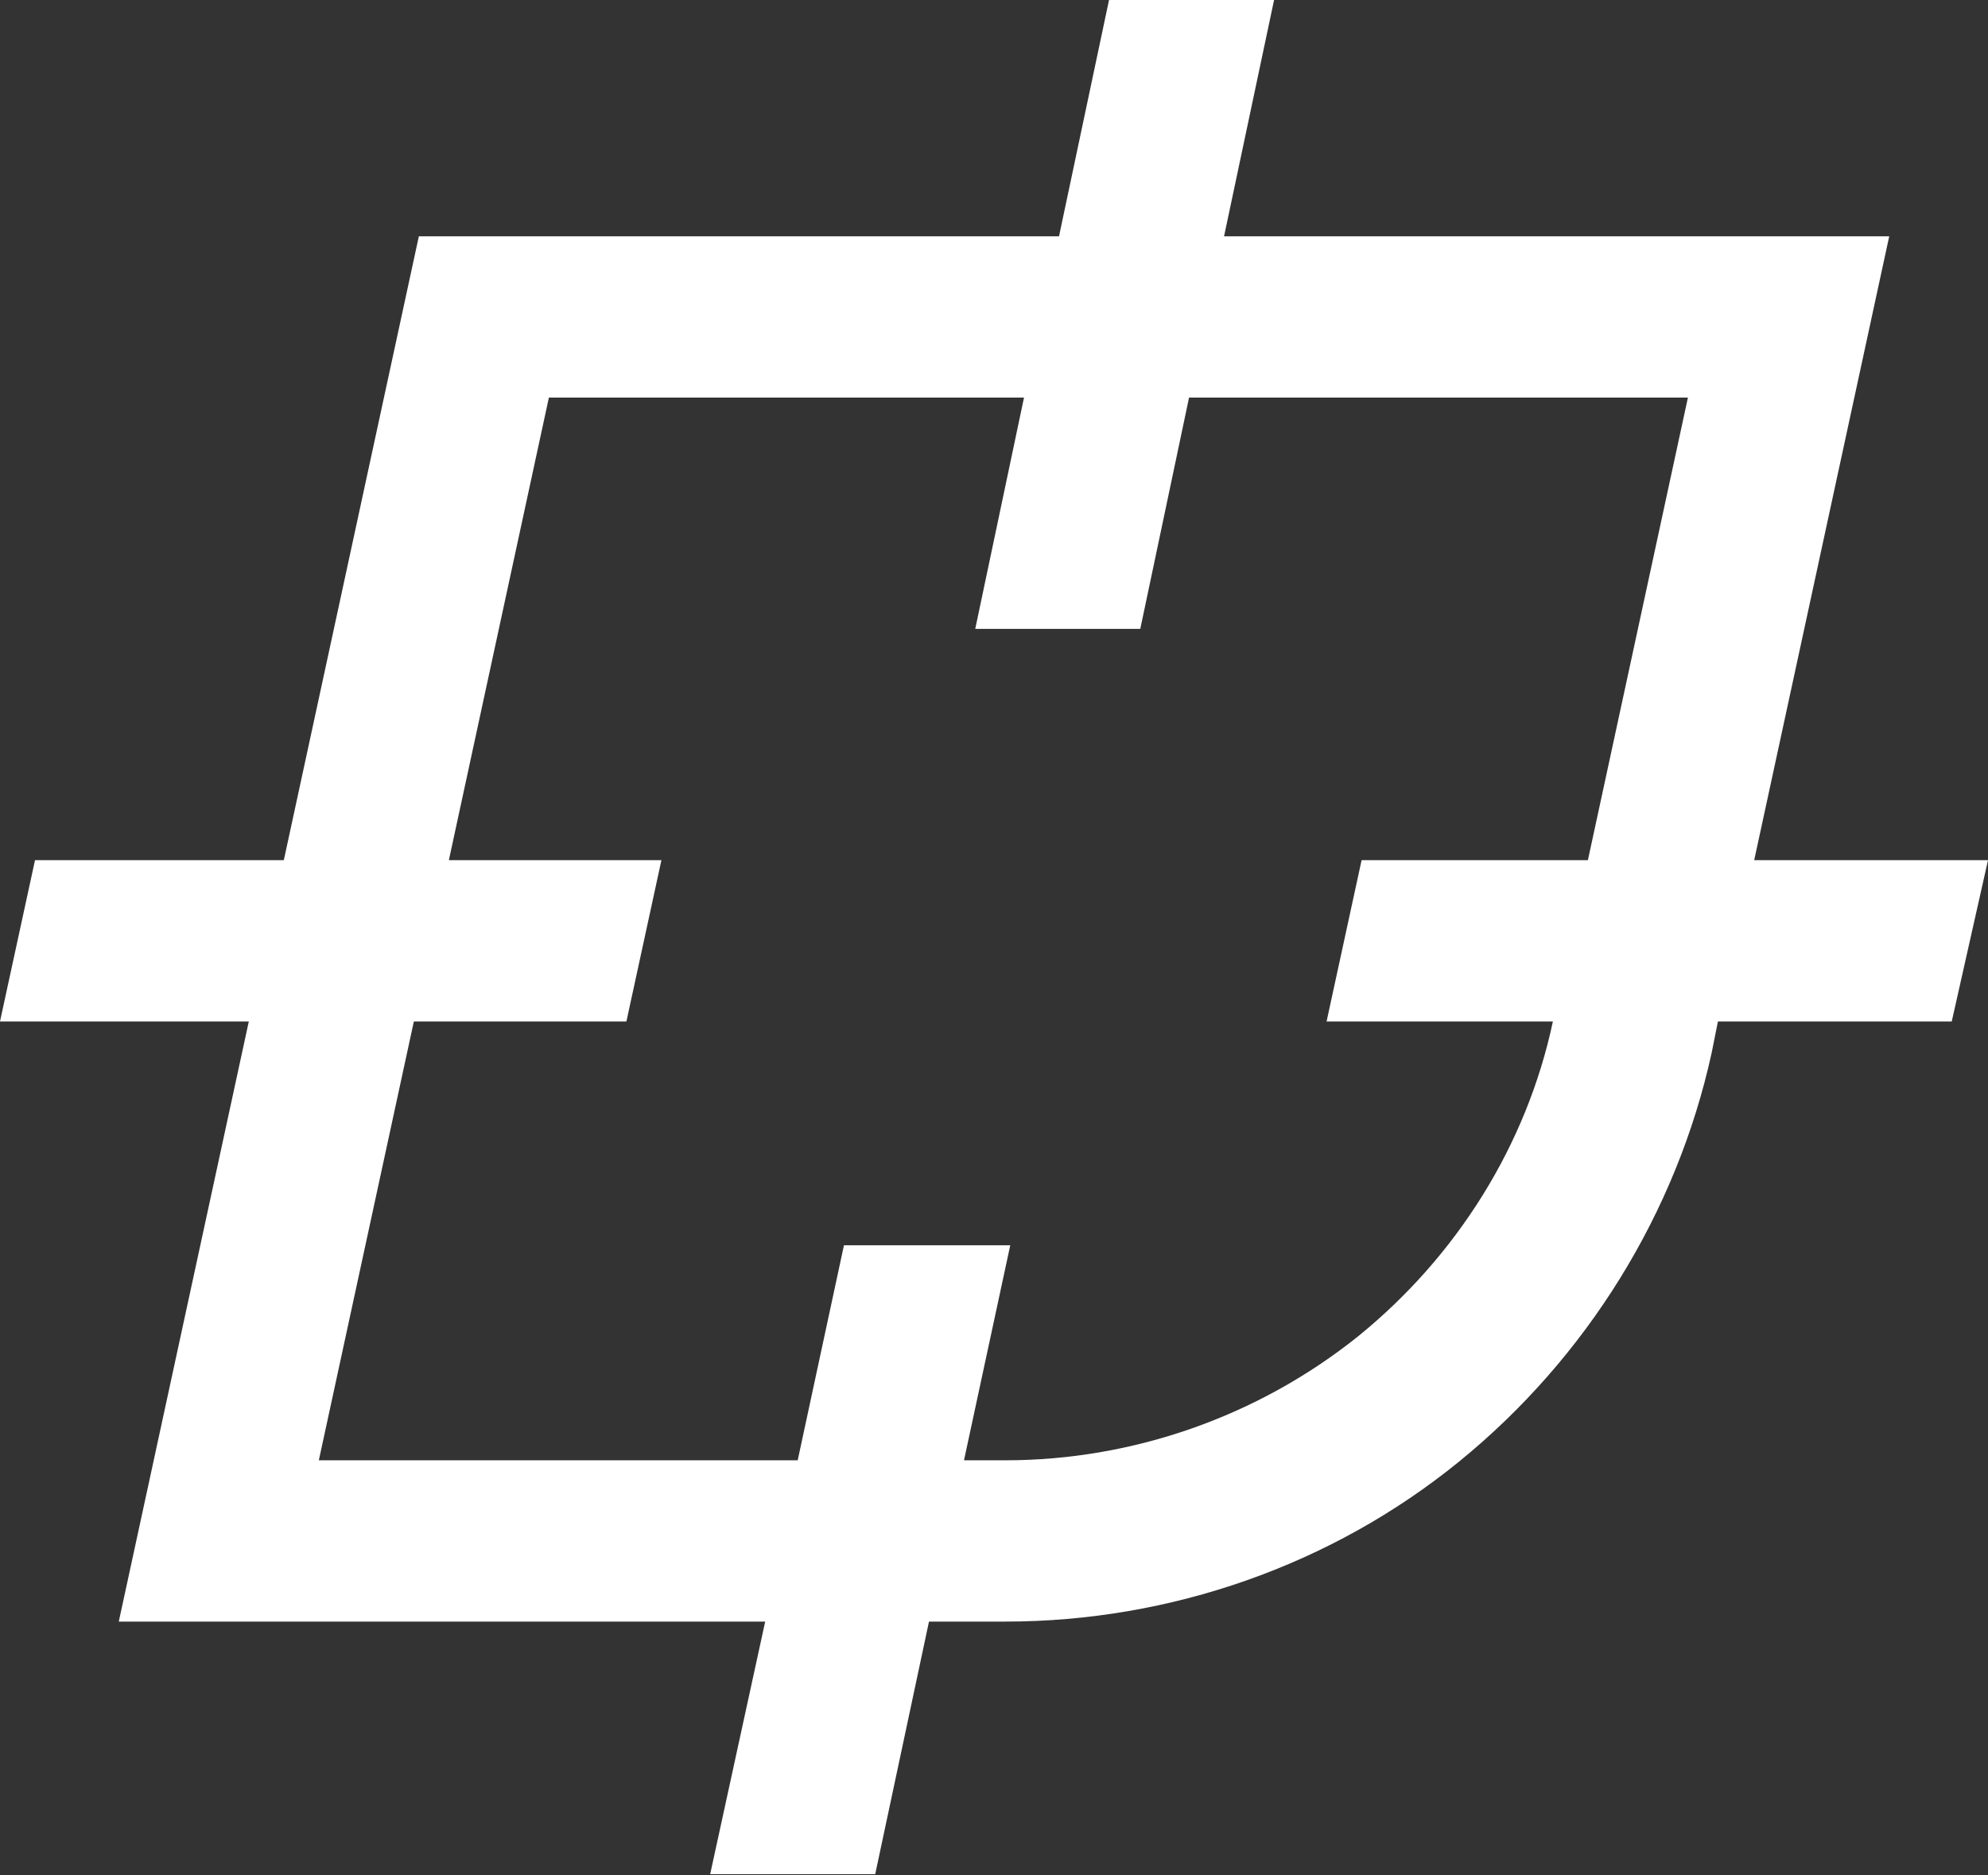 <svg width="159" height="150" viewBox="0 0 159 150" fill="none" xmlns="http://www.w3.org/2000/svg">
<rect x="0" y="0" width="159" height="150" fill="#333333" stroke="none"/>
<path d="M159 68.8H140.3L151.1 18.9H97.9L101.9 0H88.7L84.7 18.9H33.5L22.7 68.8H2.8L0 81.7H19.9L9.5 129.7H61.2L56.8 149.9H70L74.3 129.7H80.4C93.6 129.7 106.5 125.2 116.7 116.9C126.9 108.6 134.1 97 136.9 84.2L137.4 81.7H156.1L159 68.8ZM108.6 106.9C100.6 113.3 90.6 116.8 80.4 116.8H77.1L80.8 99.6H67.5L63.8 116.8H25.5L33.1 81.7H50.1L52.9 68.8H35.9L43.9 31.8H81.9L78 50.3H91.2L95.1 31.8H135L127 68.8H108.9L106.1 81.7H124.2C122.1 91.6 116.5 100.5 108.6 106.9Z" fill="white"/>
</svg>
